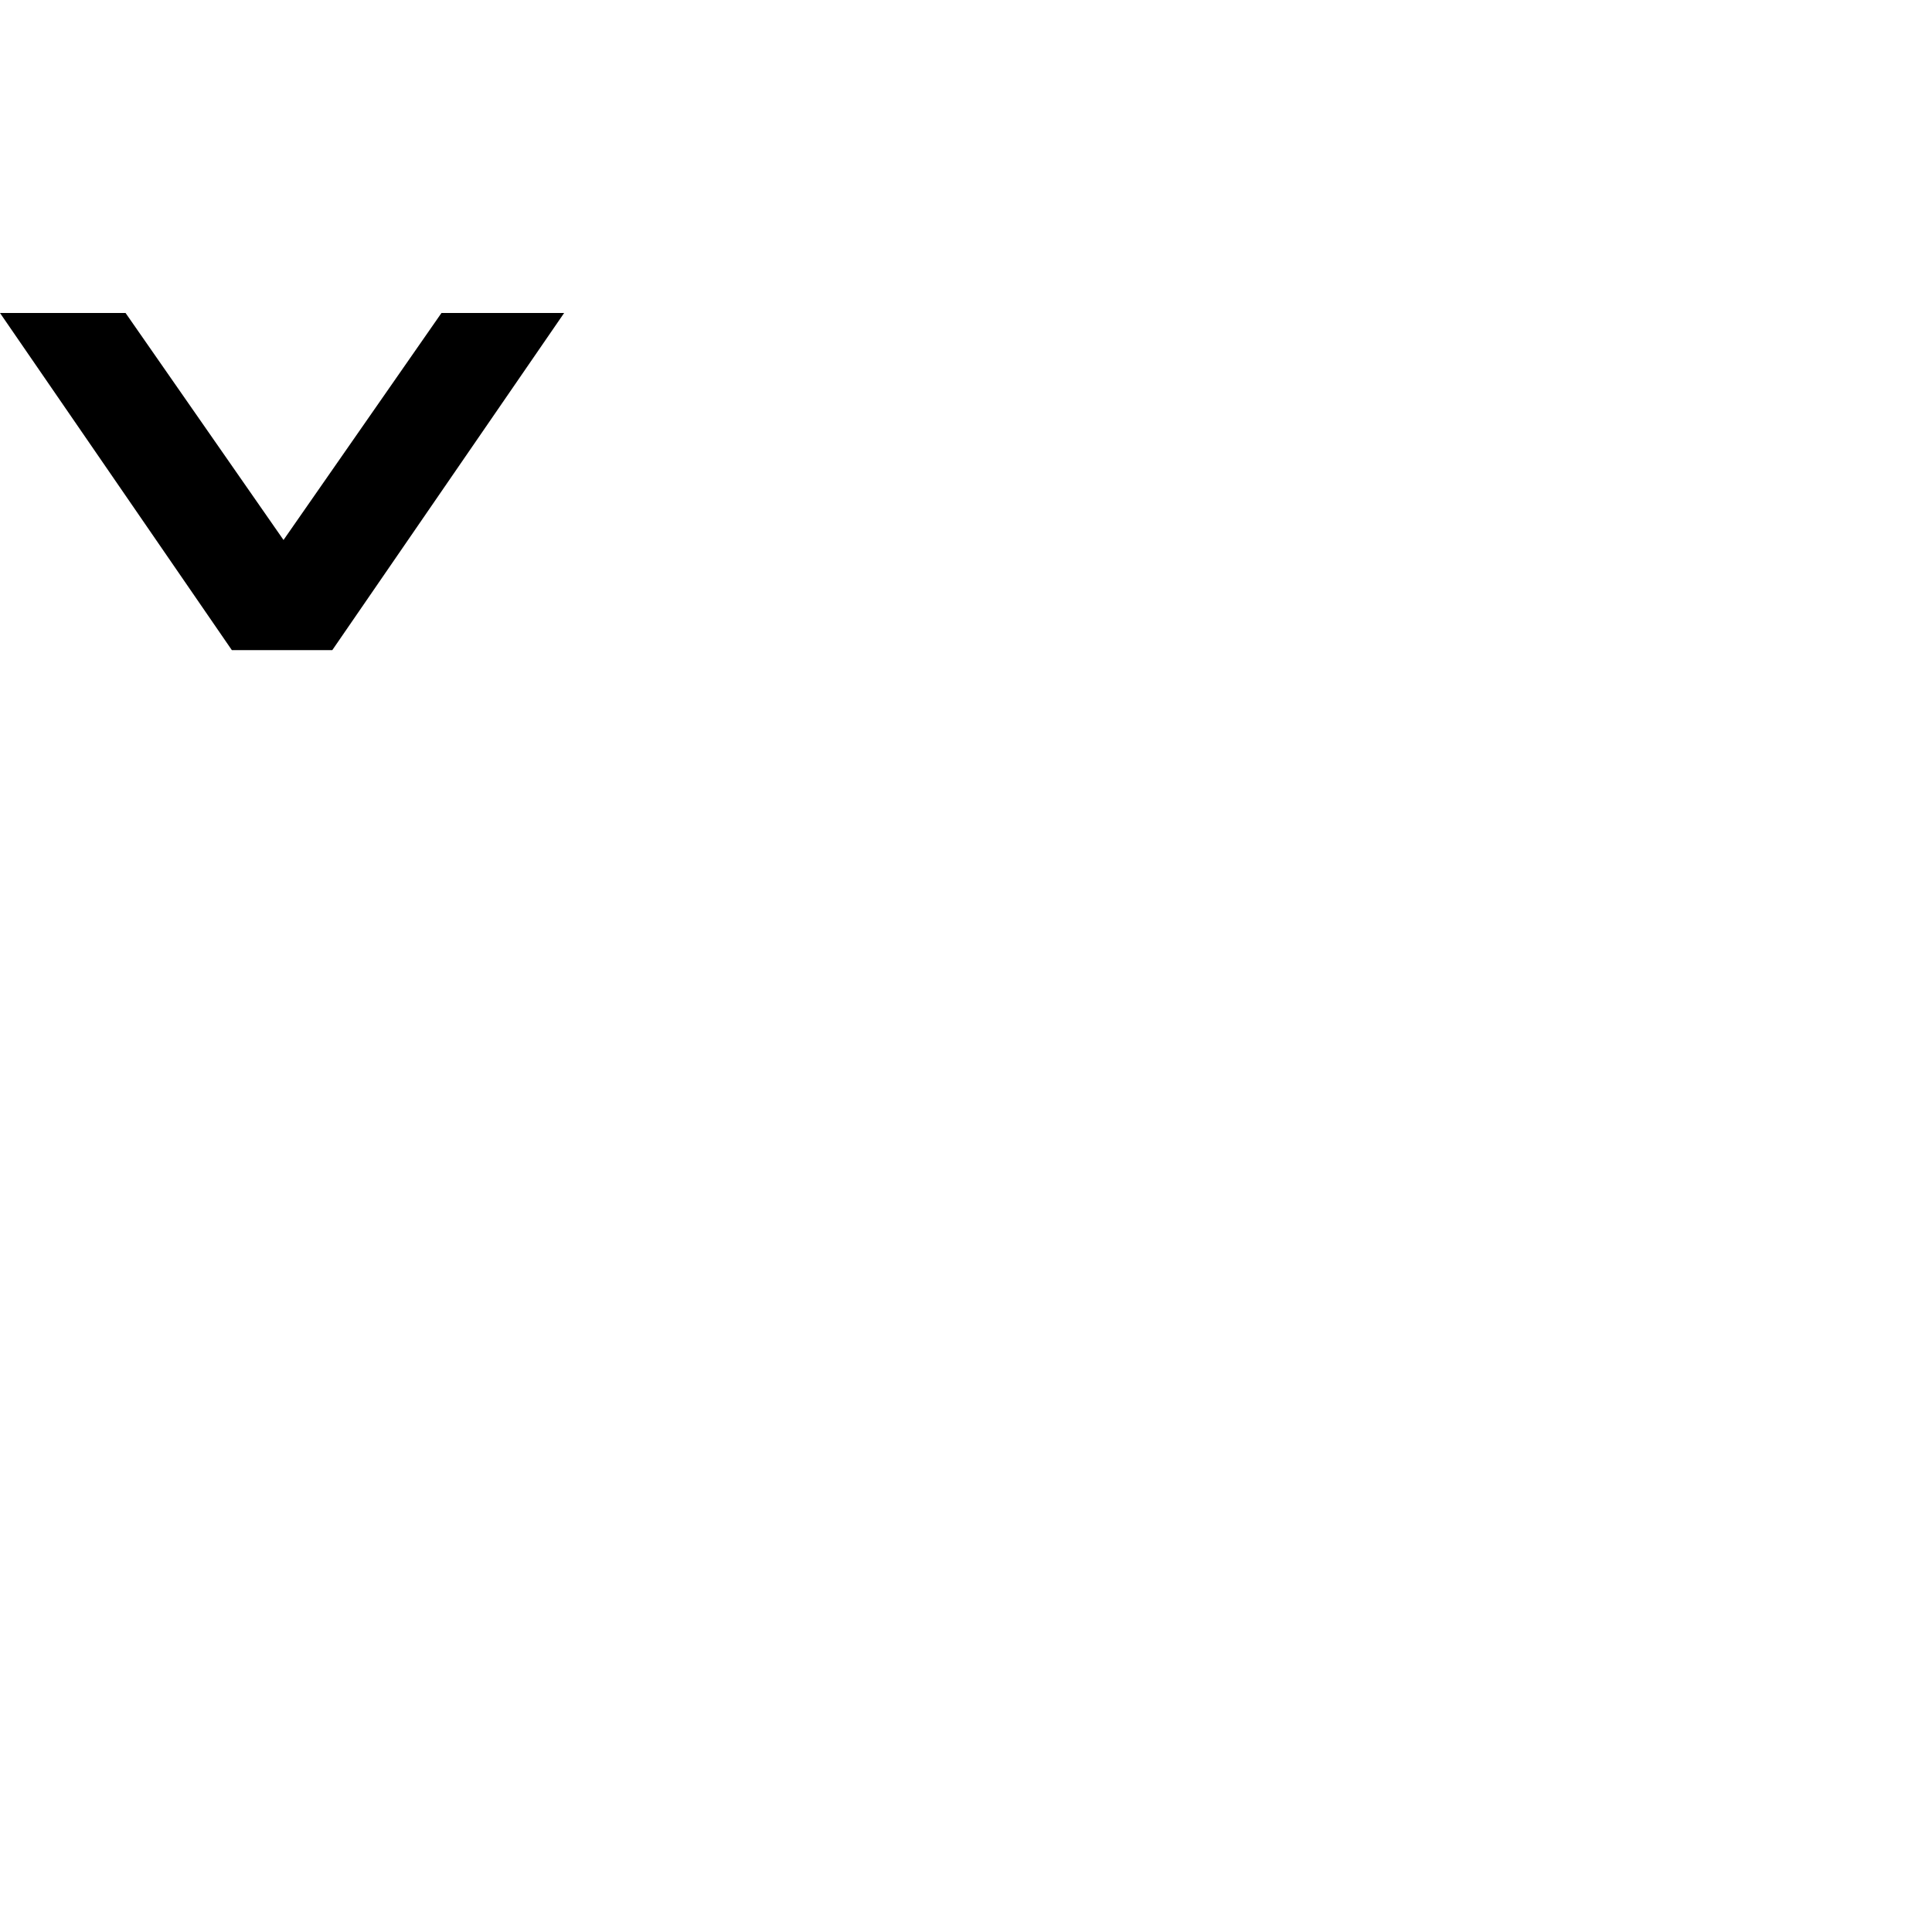 <?xml version="1.0" encoding="UTF-8" standalone="no"?>
<svg
   xmlns:dc="http://purl.org/dc/elements/1.1/"
   xmlns:cc="http://creativecommons.org/ns#"
   xmlns:rdf="http://www.w3.org/1999/02/22-rdf-syntax-ns#"
   xmlns:svg="http://www.w3.org/2000/svg"
   xmlns="http://www.w3.org/2000/svg"
   xmlns:sodipodi="http://sodipodi.sourceforge.net/DTD/sodipodi-0.dtd"
   xmlns:inkscape="http://www.inkscape.org/namespaces/inkscape"
   version="1.1"
   viewBox="-430 -200 1000 1000"
   id="svg2"
   inkscape:version="0.91 r13725"
   sodipodi:docname="caron_Beta-0.2.svg">
  <defs
     id="defs10" />
  <sodipodi:namedview
     pagecolor="#ffffff"
     bordercolor="#666666"
     borderopacity="1"
     objecttolerance="10"
     gridtolerance="10"
     guidetolerance="10"
     inkscape:pageopacity="0"
     inkscape:pageshadow="2"
     inkscape:window-width="1280"
     inkscape:window-height="748"
     id="namedview8"
     showgrid="false"
     inkscape:zoom="0.6675088"
     inkscape:cx="500"
     inkscape:cy="679.77291"
     inkscape:window-x="-8"
     inkscape:window-y="-8"
     inkscape:window-maximized="1"
     inkscape:current-layer="svg2" />
  <g
     transform="matrix(1 0 0 -1 0 800)"
     id="g4"
     style="fill:#ff0000">
    <path
       d="m -138,838 -120,-174.5 -52,0 -120,174.5 64.992,0 81.757,-117.494 L -201.494,838 Z"
       id="path6"
       style="fill:#000000"
       inkscape:connector-curvature="0"
       sodipodi:nodetypes="cccccccc" />
  </g>
</svg>
